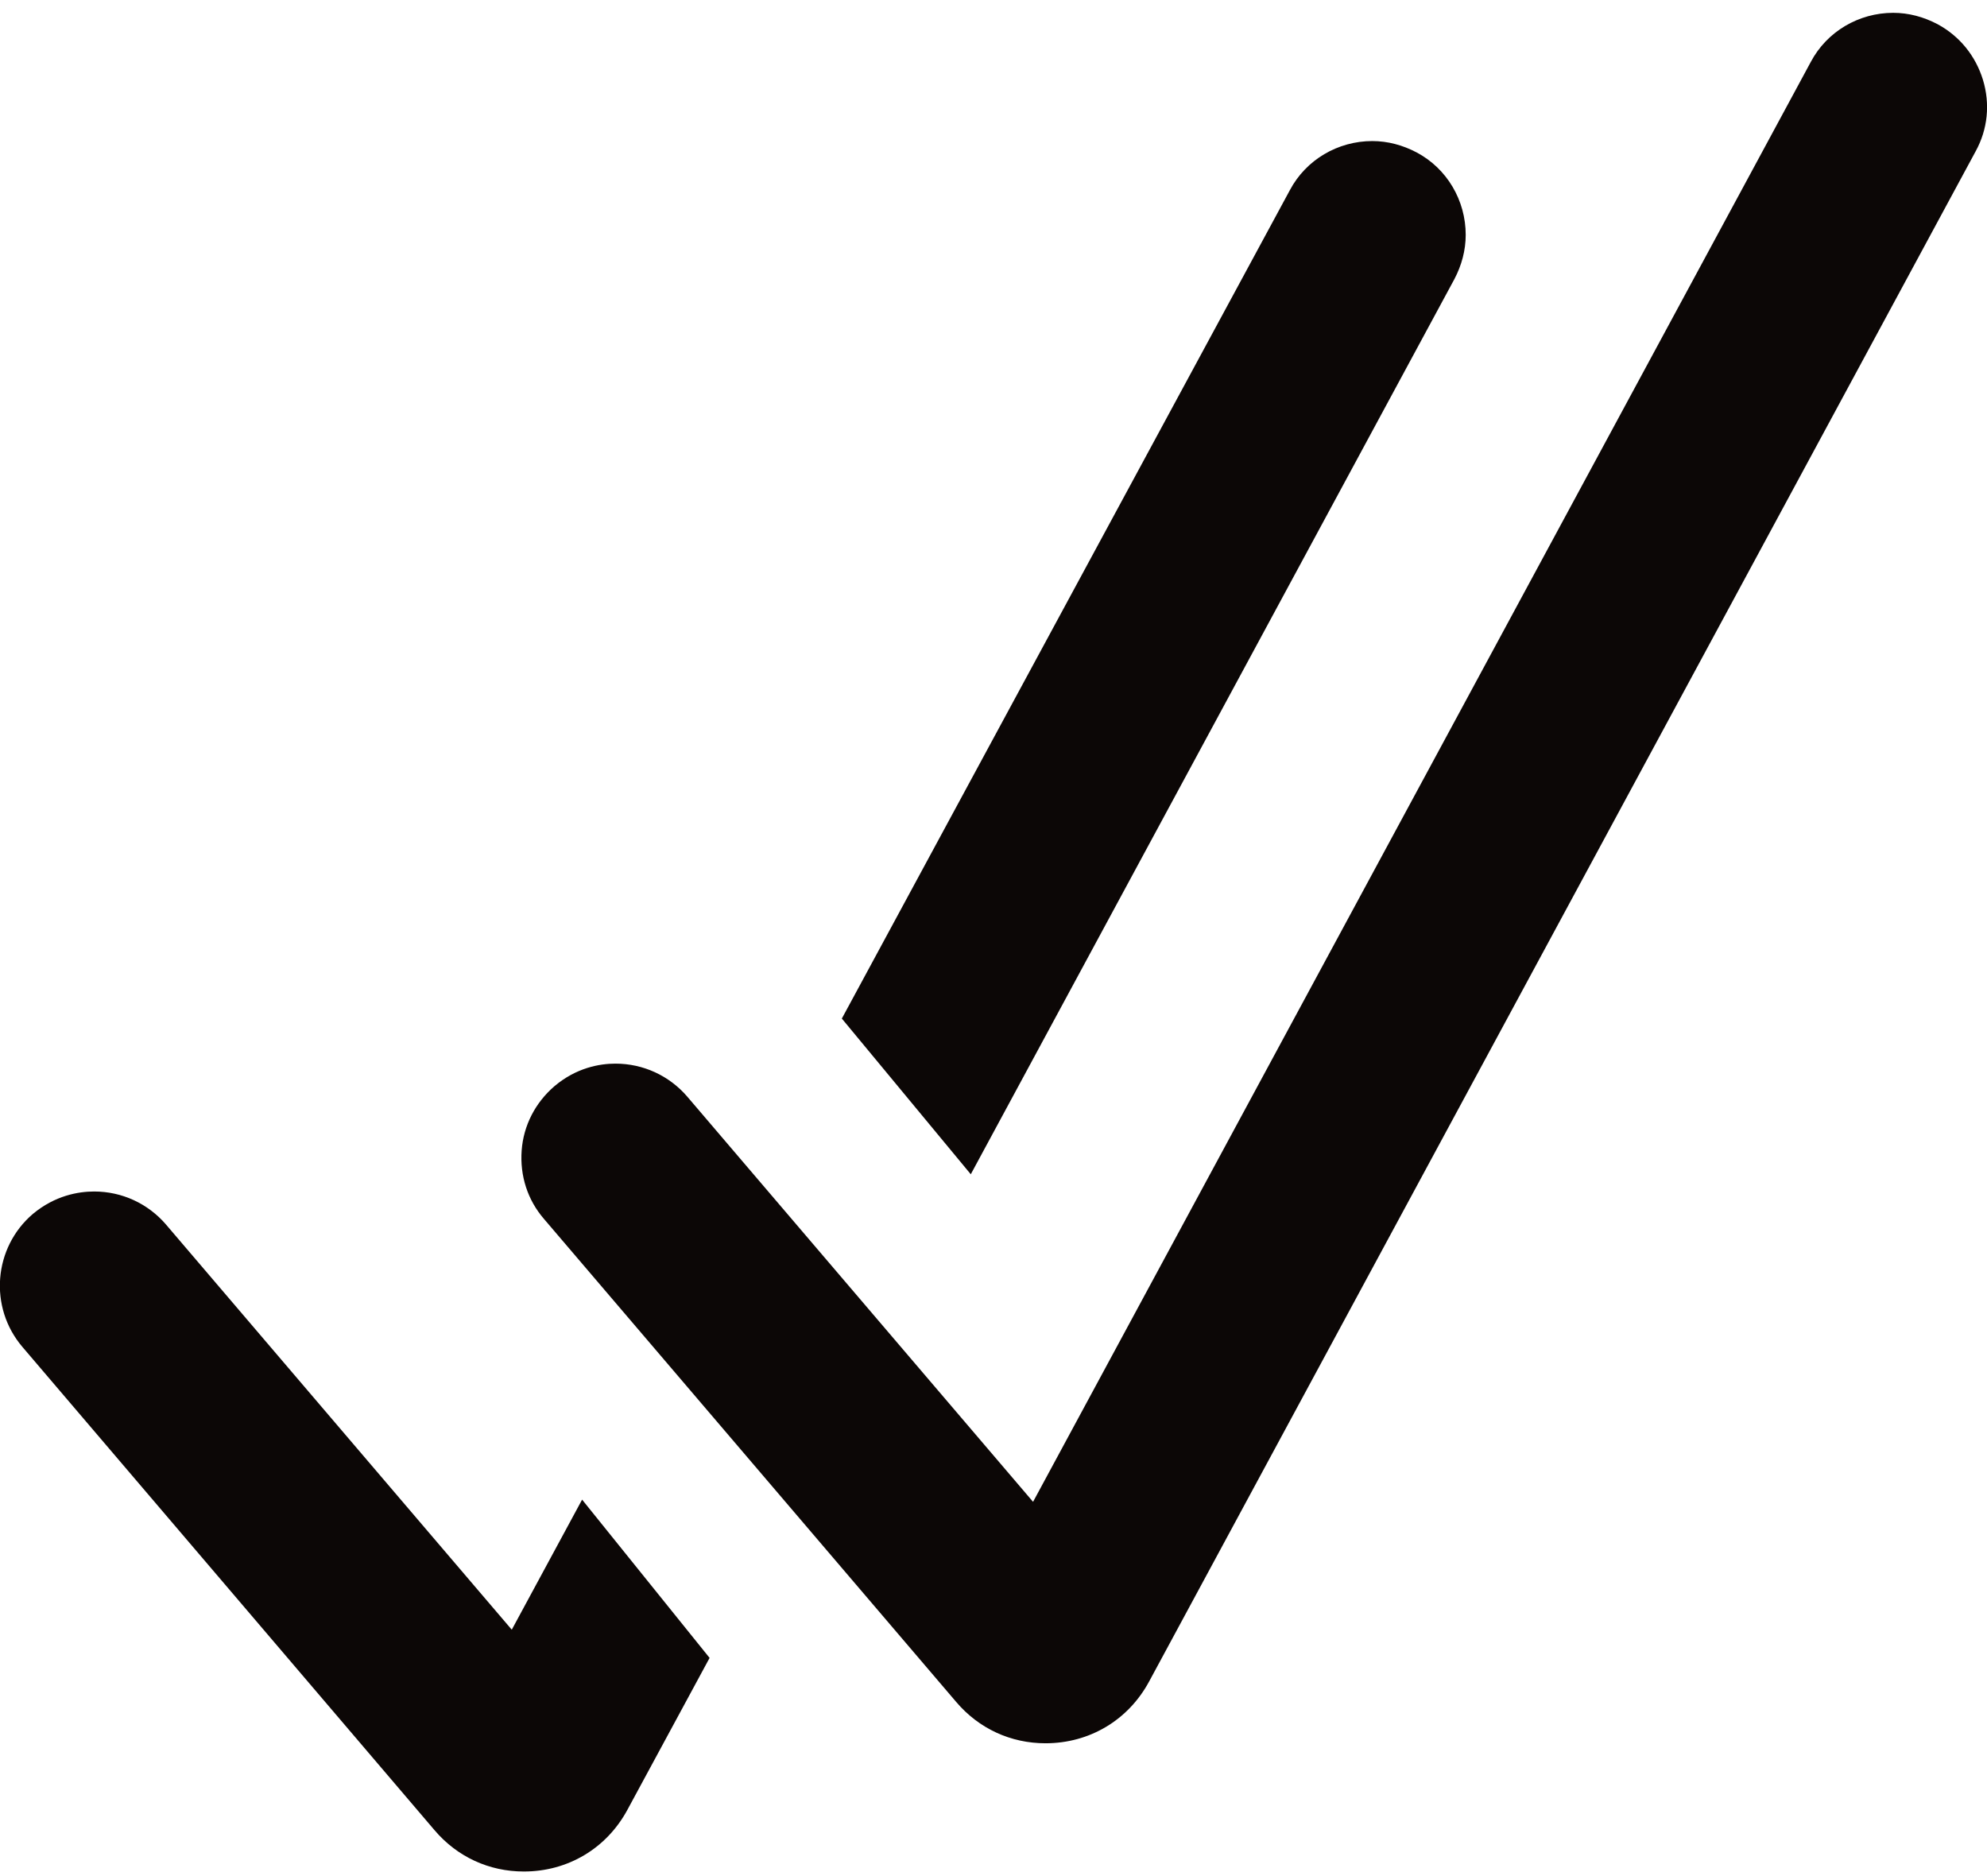 <?xml version="1.0" encoding="utf-8"?>
<!-- Generator: Adobe Illustrator 21.1.0, SVG Export Plug-In . SVG Version: 6.00 Build 0)  -->
<svg version="1.1" id="Layer_1" xmlns="http://www.w3.org/2000/svg" xmlns:xlink="http://www.w3.org/1999/xlink" x="0px" y="0px"
	 viewBox="0 0 542.4 512" style="enable-background:new 0 0 542.4 512;" xml:space="preserve">
<style type="text/css">
	.st0{fill:#0C0706;}
</style>
<g>
	<path class="st0" d="M541.3,21.8c-2-6.5-6.3-11.9-12.4-15.2c-3.8-2-7.9-3.1-12.1-3.1c-9.4,0-18.1,5.1-22.5,13.4L282,409.9
		l-94.4-110.6c-4.9-5.7-12-9-19.6-9c-4.3,0-10.7,1.1-16.7,6.2c-5.2,4.5-8.4,10.7-8.9,17.5c-0.5,6.9,1.6,13.5,6.1,18.7L261,464.5
		c6.2,7.3,14.9,11.3,24.4,11.3c12,0,22.6-6.3,28.3-16.9L539.3,41.3C542.6,35.3,543.3,28.4,541.3,21.8z"/>
	<path class="st0" d="M139.7,444.8L45.3,334.2c-4.9-5.7-12-9-19.6-9c-4.3,0-10.7,1.1-16.7,6.1c-10.8,9.2-12.1,25.5-2.9,36.3
		l112.5,131.9c6.2,7.3,14.9,11.3,24.4,11.3c12,0,22.6-6.3,28.3-16.9l22.4-41.4l-34.8-43.2L139.7,444.8z"/>
	<path class="st0" d="M397,76.2c2-3.8,3.1-7.9,3.1-12.1c0-9.4-5.1-18.1-13.4-22.5c-3.8-2-7.9-3.1-12.1-3.1
		c-9.4,0-18.1,5.1-22.5,13.4L229.8,278l35.2,42.5L397,76.2z"/>
</g>
</svg>
